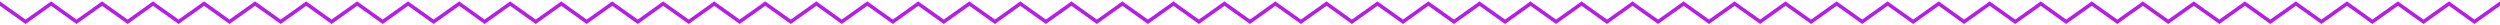 <svg xmlns="http://www.w3.org/2000/svg" viewBox="0 0 1379 14" style="enable-background:new 0 0 1379 14" xml:space="preserve"><path d="m-28.1 2 14 10L0 2l14.1 10L28.2 2l14 10L56.3 2l14.1 10 14-10 14.1 10 14.1-10 14 10 14.1-10 14.1 10 14.1-10 14 10L197 2l14.1 10 14-10 14.1 10 14.1-10 14 10 14.1-10 14.1 10 14.1-10 14 10 14.1-10 14.1 10 14-10 14.1 10L394 2l14 10 14.1-10 14.1 10 14.1-10 14 10 14.1-10 14.1 10 14-10 14.1 10 14.1-10 14.1 10 14-10 14.1 10L591 2l14 10 14.1-10 14.1 10 14.1-10 14 10 14.1-10 14.1 10 14-10 14.1 10 14.1-10 14 10 14.1-10 14.1 10 14-10L802 12l14.1-10 14.1 10 14-10 14.1 10 14.1-10 14 10 14.1-10 14.1 10 14.1-10 14 10 14.1-10 14.1 10 14-10L999 12l14.1-10 14.1 10 14-10 14.1 10 14.1-10 14 10 14.1-10 14.1 10 14.1-10 14 10 14.1-10 14.1 10L1182 2l14 10 14.1-10 14.1 10 14.1-10 14 10 14.1-10 14.1 10 14.1-10 14 10 14.1-10 14.1 10 14.1-10 14 10L1379 2l14.1 10" style="fill:none;stroke:#b61de9;stroke-width:2"/></svg>